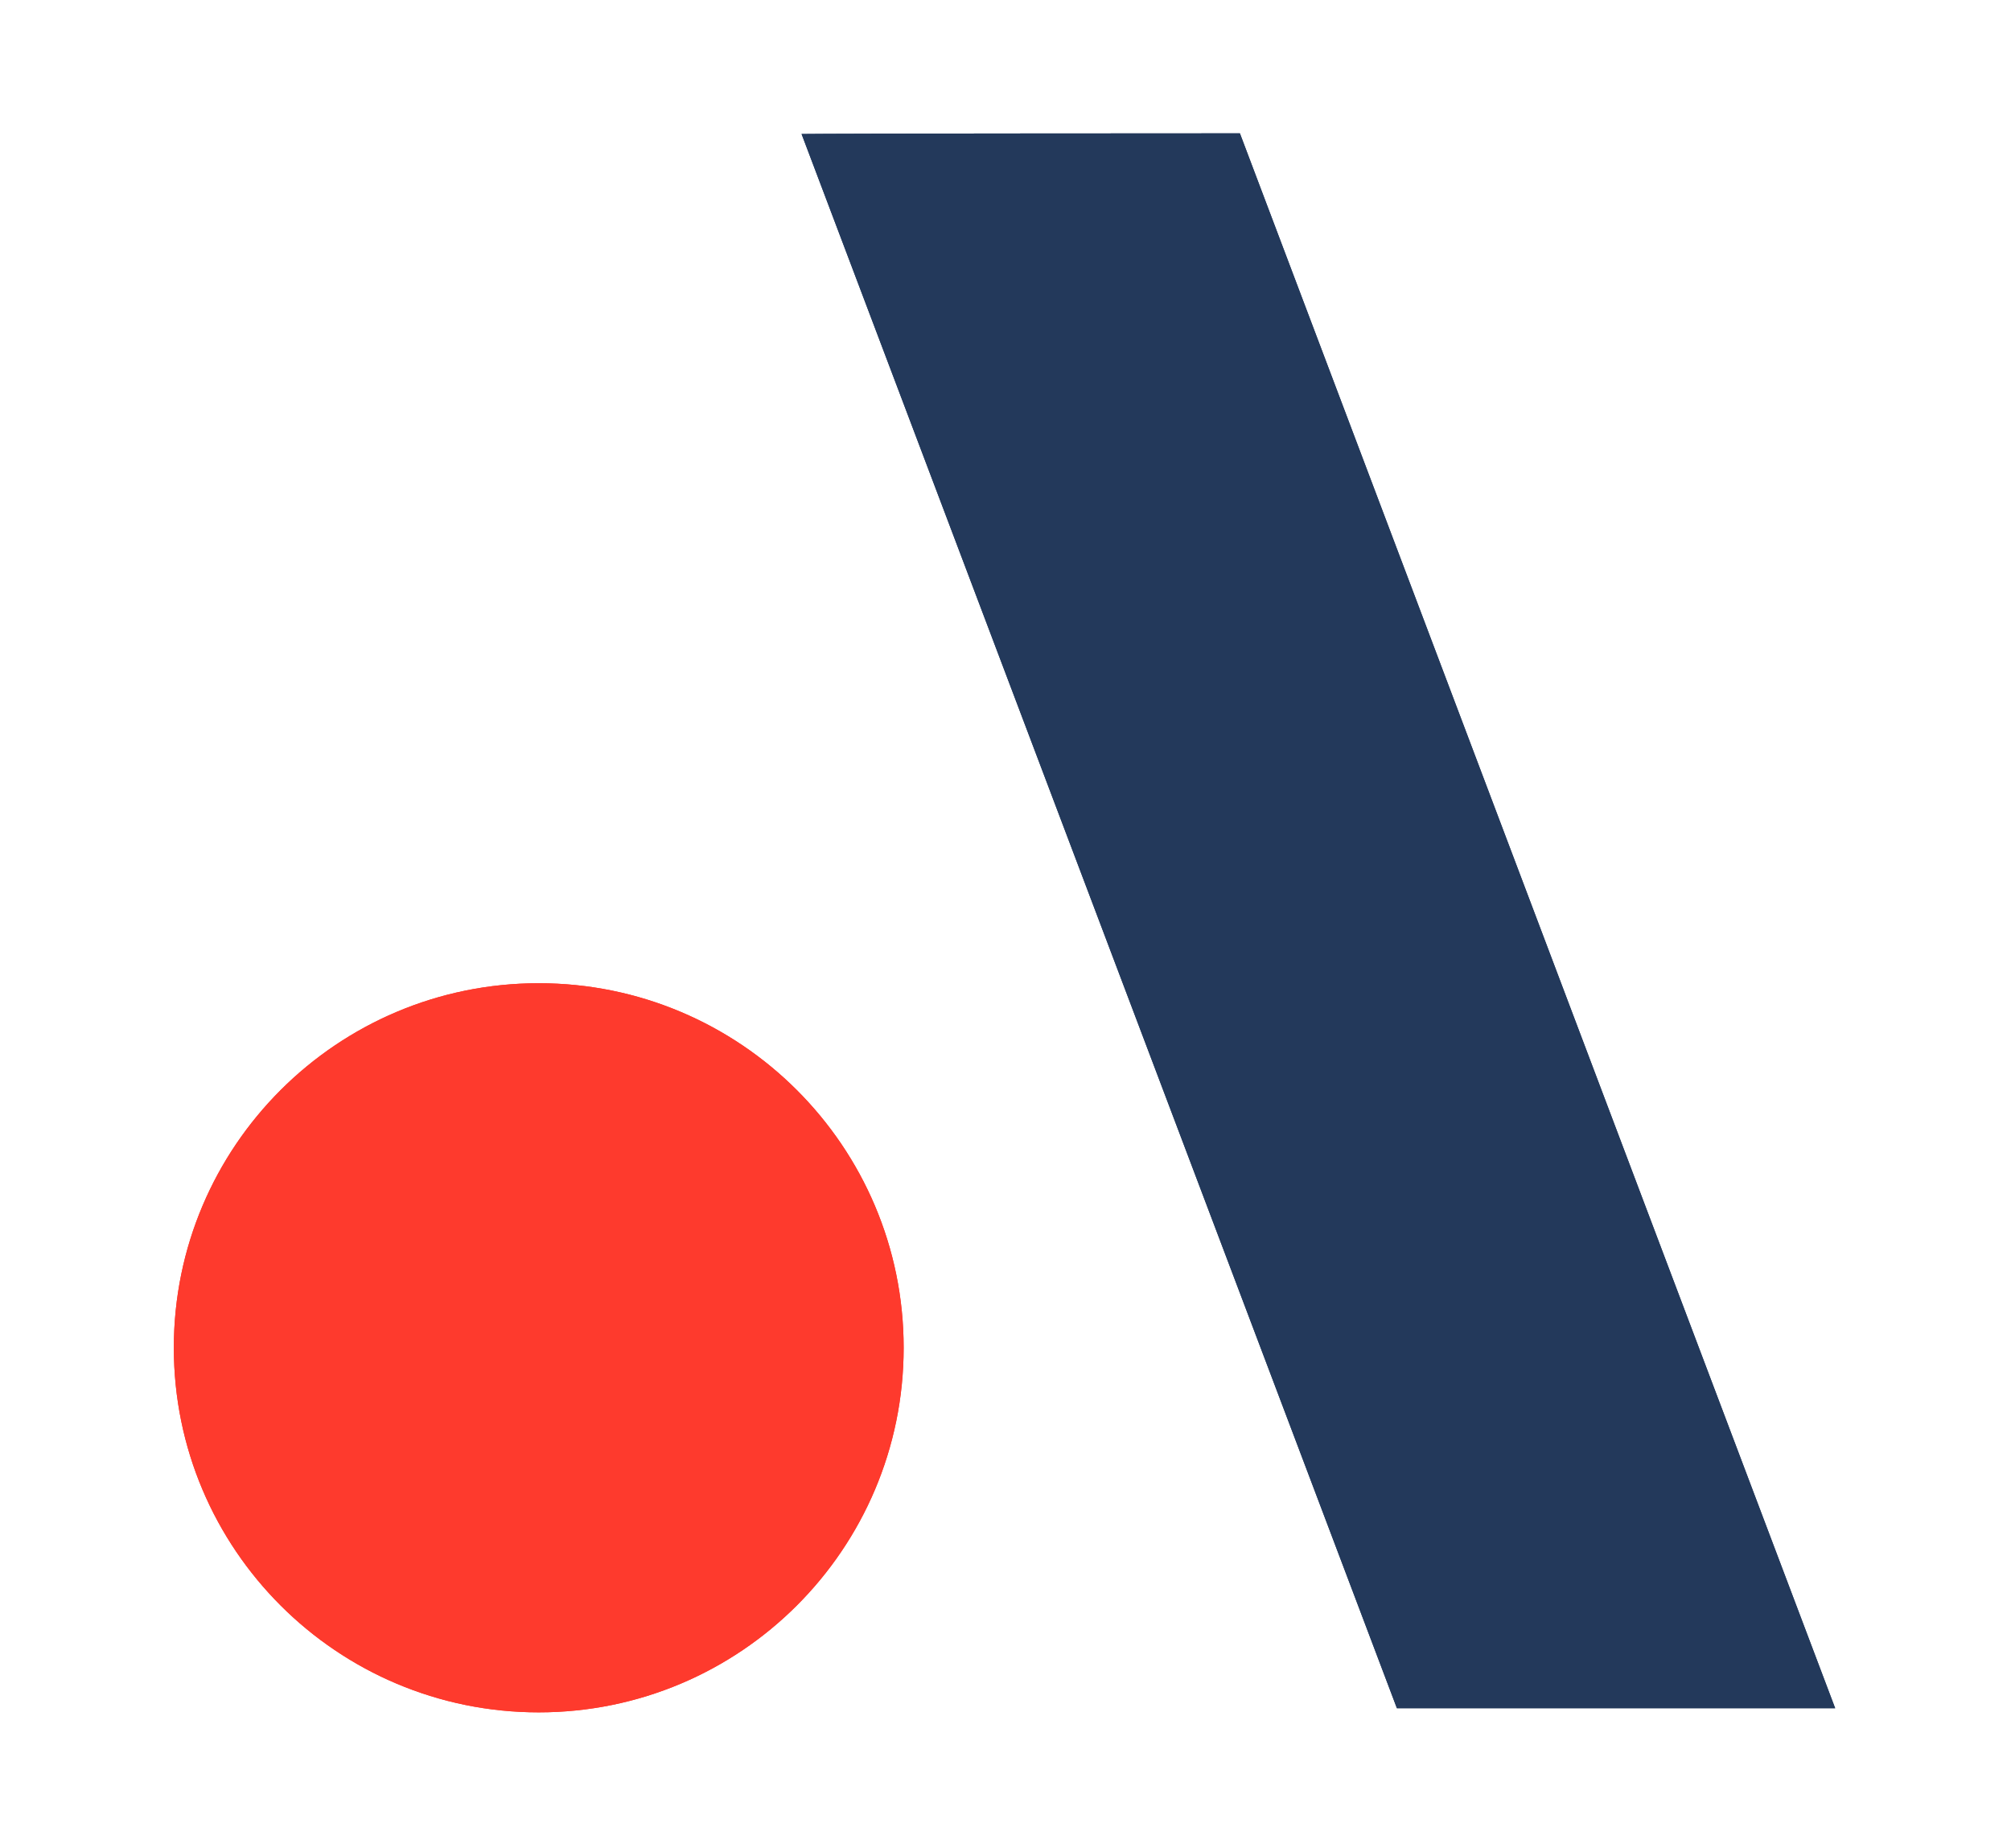 <?xml version="1.0" encoding="UTF-8" standalone="no"?>
<!DOCTYPE svg PUBLIC "-//W3C//DTD SVG 1.1//EN" "http://www.w3.org/Graphics/SVG/1.1/DTD/svg11.dtd">
<svg width="100%" height="100%" viewBox="0 0 814 748" version="1.1" xmlns="http://www.w3.org/2000/svg" xmlns:xlink="http://www.w3.org/1999/xlink" xml:space="preserve" xmlns:serif="http://www.serif.com/" style="fill-rule:evenodd;clip-rule:evenodd;stroke-linejoin:round;stroke-miterlimit:2;">
    <g transform="matrix(1,0,0,1,-3.558,0)">
        <g id="logo_light" transform="matrix(0.611,0,0,0.665,518.439,2.501)">
            <rect x="-843.099" y="-3.758" width="1331.69" height="1123.29" style="fill:none;"/>
            <g id="ellipse" transform="matrix(54.528,0,0,50.044,-4743.74,-5980.87)">
                <path d="M82.521,135.827C82.521,138.276 80.536,140.261 78.087,140.261C75.639,140.261 73.654,138.276 73.654,135.827C73.654,133.379 75.639,131.394 78.087,131.394C80.536,131.394 82.521,133.379 82.521,135.827Z" style="fill:rgb(254,58,45);fill-rule:nonzero;"/>
            </g>
            <g transform="matrix(13.97,0,0,12.821,-1110.25,-307.191)">
                <path d="M57.164,30.027C58.786,30.004 73.833,29.996 77.951,29.996C86.278,52.047 94.603,74.094 103.023,96.393C104.074,99.176 105.126,101.962 106.18,104.753L85.396,104.753" style="fill:rgb(35,57,91);fill-rule:nonzero;"/>
            </g>
            <g id="ellipse1" serif:id="ellipse" transform="matrix(54.528,0,0,50.044,-4743.74,-5980.87)">
                <path d="M82.521,135.827C82.521,138.276 80.536,140.261 78.087,140.261C75.639,140.261 73.654,138.276 73.654,135.827C73.654,133.379 75.639,131.394 78.087,131.394C80.536,131.394 82.521,133.379 82.521,135.827Z" style="fill:rgb(254,58,45);fill-rule:nonzero;"/>
            </g>
            <g transform="matrix(13.97,0,0,12.821,-1110.25,-307.191)">
                <path d="M57.164,30.027C58.786,30.004 73.833,29.996 77.951,29.996C86.278,52.047 94.603,74.094 103.023,96.393C104.074,99.176 105.126,101.962 106.18,104.753L85.396,104.753" style="fill:rgb(35,57,91);fill-rule:nonzero;"/>
            </g>
        </g>
    </g>
</svg>
